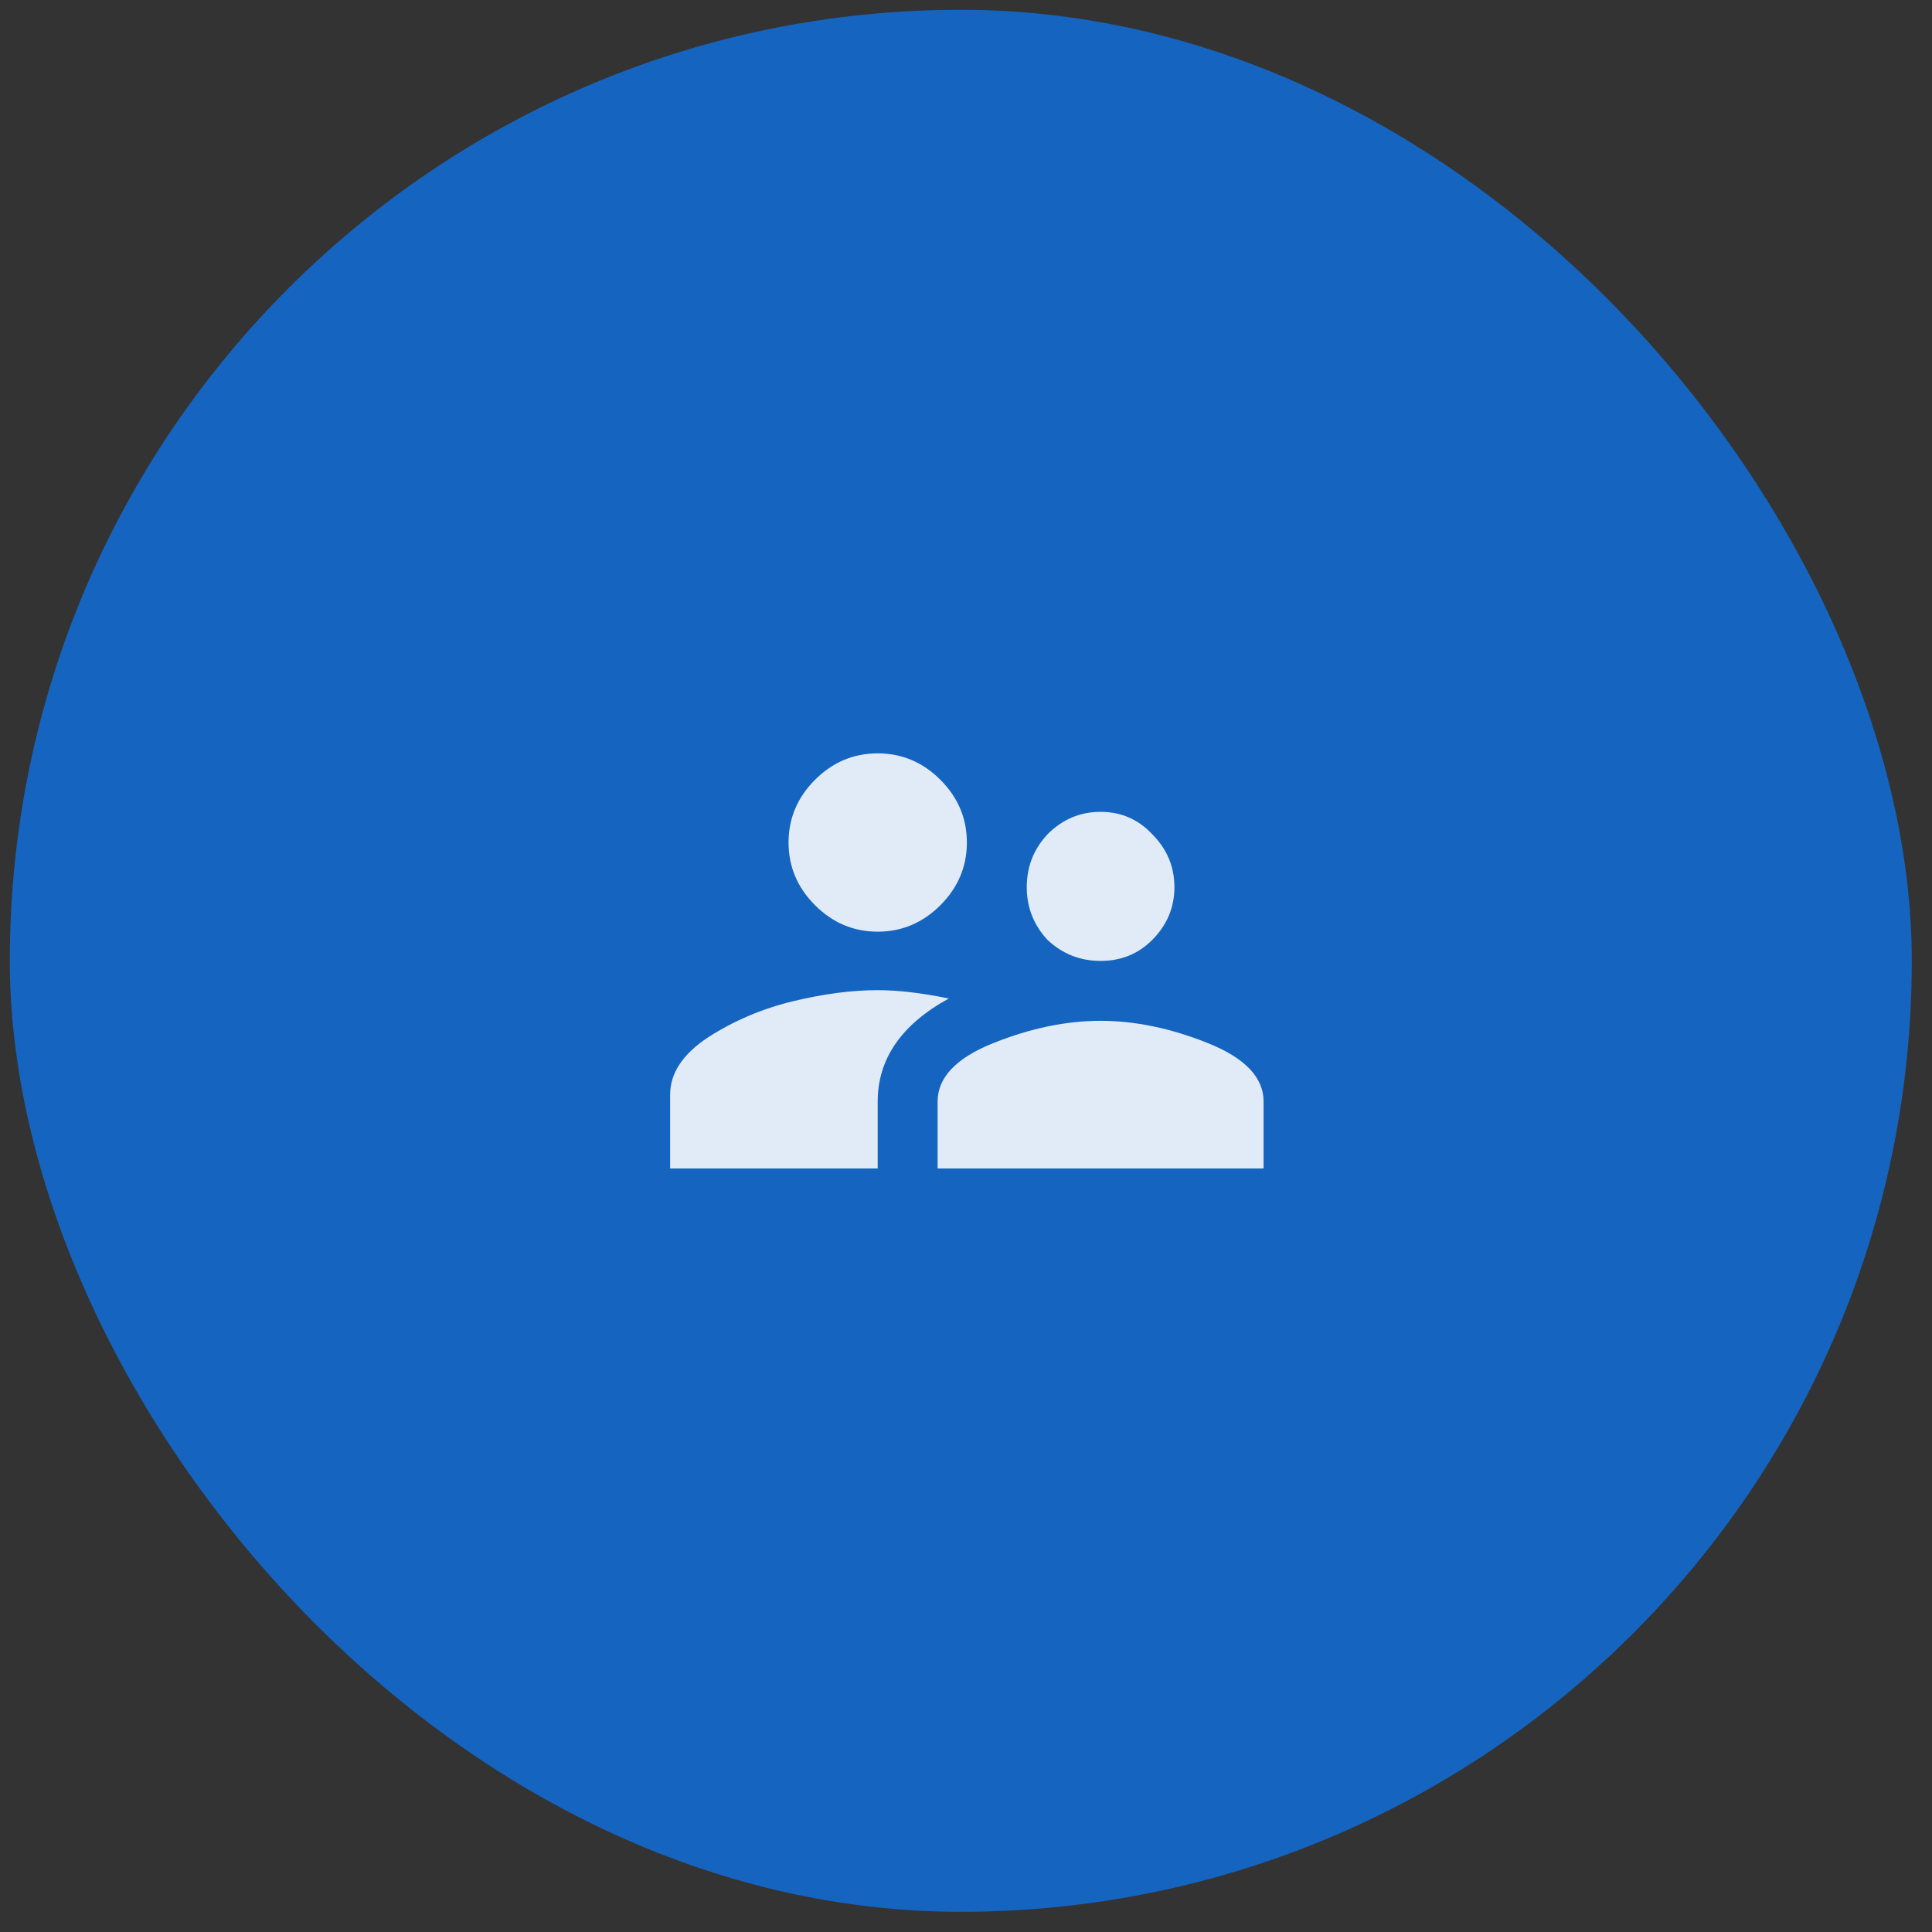 <svg width="65" height="65" viewBox="0 0 65 65" fill="none" xmlns="http://www.w3.org/2000/svg">
<rect x="0" y="0" width="65" height="65" fill="#333333" stroke="none"/>
<rect x="0.33" y="0.33" width="63.99" height="63.99" rx="31.995" fill="#1565C0"/>
<path d="M29.529 33.313C30.217 33.313 31.014 33.407 31.92 33.594C30.326 34.469 29.529 35.625 29.529 37.062V39.312H22.546V36.828C22.546 36.109 22.968 35.469 23.811 34.907C24.686 34.344 25.639 33.938 26.671 33.688C27.702 33.438 28.655 33.313 29.529 33.313ZM33.419 35.094C34.669 34.594 35.872 34.344 37.028 34.344C38.184 34.344 39.387 34.594 40.637 35.094C41.887 35.594 42.512 36.25 42.512 37.062V39.312H31.545V37.062C31.545 36.25 32.17 35.594 33.419 35.094ZM31.639 30.454C31.045 31.048 30.342 31.345 29.529 31.345C28.717 31.345 28.014 31.048 27.42 30.454C26.827 29.86 26.53 29.157 26.53 28.345C26.53 27.533 26.827 26.83 27.42 26.236C28.014 25.642 28.717 25.346 29.529 25.346C30.342 25.346 31.045 25.642 31.639 26.236C32.232 26.83 32.529 27.533 32.529 28.345C32.529 29.157 32.232 29.86 31.639 30.454ZM38.762 31.626C38.294 32.094 37.716 32.329 37.028 32.329C36.341 32.329 35.747 32.094 35.247 31.626C34.779 31.126 34.544 30.532 34.544 29.845C34.544 29.157 34.779 28.564 35.247 28.064C35.747 27.564 36.341 27.314 37.028 27.314C37.716 27.314 38.294 27.564 38.762 28.064C39.262 28.564 39.512 29.157 39.512 29.845C39.512 30.532 39.262 31.126 38.762 31.626Z" fill="white" fill-opacity="0.87"/>
</svg>
